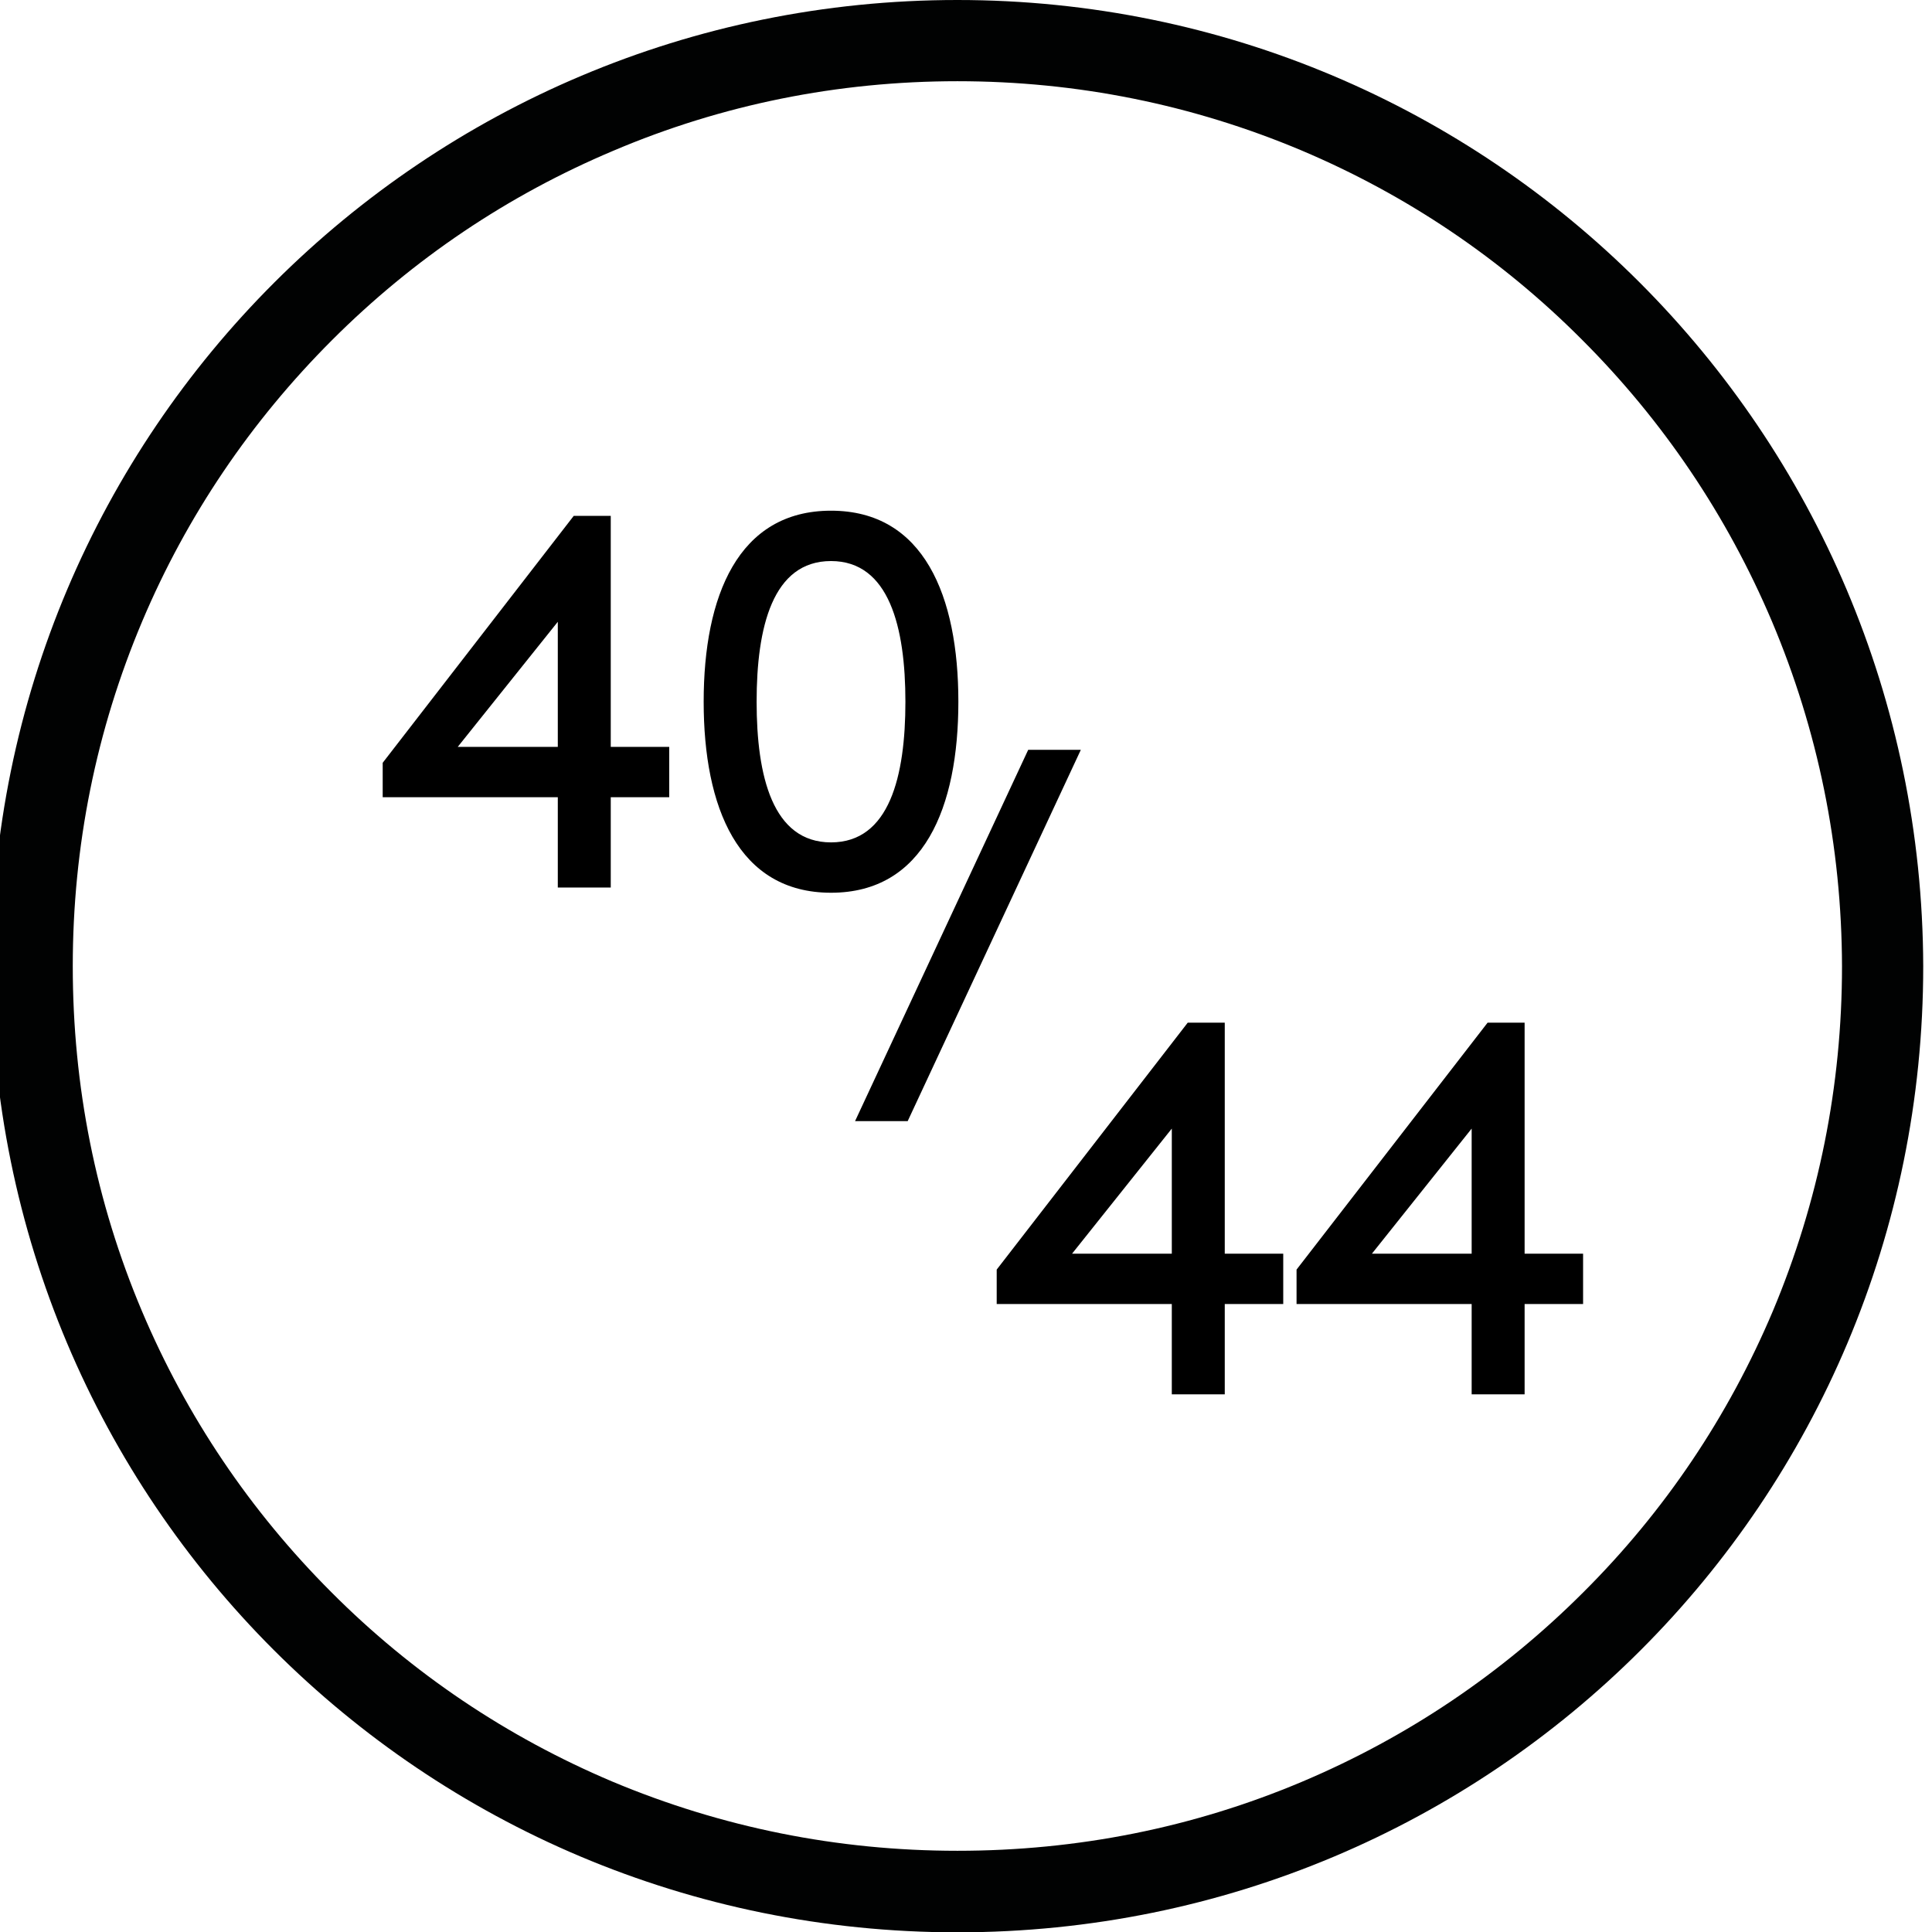 <?xml version="1.0" encoding="utf-8"?>
<!-- Generator: Adobe Illustrator 18.1.0, SVG Export Plug-In . SVG Version: 6.00 Build 0)  -->
<svg version="1.1" id="Calque_1" xmlns="http://www.w3.org/2000/svg" xmlns:xlink="http://www.w3.org/1999/xlink" x="0px" y="0px"
	 viewBox="128.1 -3.4 594.7 594.7" enable-background="new 128.1 -3.4 594.7 594.7" xml:space="preserve">
<g>
	<path fill="#010202" d="M422.8,21.6c36.8,0,72.4,7.2,105.9,21.3c32.4,13.7,61.5,33.3,86.4,58.3c25,25,44.6,54.1,58.4,86.6
		c14.2,33.6,21.5,69.3,21.6,106.2c0,36.9-7.2,72.6-21.3,106.2c-13.7,32.4-33.3,61.6-58.3,86.5c-25,25-54.1,44.6-86.5,58.3
		c-33.6,14.2-69.3,21.3-106.2,21.3s-72.6-7.2-106.2-21.3c-32.4-13.7-61.6-33.3-86.5-58.3c-25-25-44.6-54.1-58.3-86.5
		c-14.2-33.6-21.3-69.3-21.3-106.2c0-36.9,7.2-72.6,21.4-106.2c13.7-32.4,33.4-61.5,58.4-86.5c25-25,54.1-44.6,86.6-58.3
		C350.3,28.8,386,21.6,422.8,21.6 M422.8-3.4C258.7-3.4,125.4,129.3,125.4,294s132.7,297.4,297.4,297.4S720.1,458.7,720.1,294
		C719.6,129.3,586.9-3.4,422.8-3.4L422.8-3.4z"/>
</g>
<g>
	<path d="M245.9,231.4l58.8-76h11.4v71.1h18V242h-18v27.8h-16.3V242h-53.9V231.4z M299.8,226.5v-38.5L269,226.5H299.8z"/>
	<path d="M383.9,153.8c28.6,0,39.2,26.3,39.2,58.8s-10.6,58.8-39.2,58.8s-39.2-26.3-39.2-58.8S355.3,153.8,383.9,153.8z
		 M383.9,169.3c-18,0-22.9,20.4-22.9,43.3s4.9,43.3,22.9,43.3c18,0,22.9-20.4,22.9-43.3S401.8,169.3,383.9,169.3z"/>
</g>
<g>
	<path d="M434.9,387.4l58.8-76h11.4v71.1h18V398h-18v27.8h-16.3V398h-53.9V387.4z M488.8,382.5v-38.5l-30.7,38.5H488.8z"/>
	<path d="M527.2,387.4l58.8-76h11.4v71.1h18V398h-18v27.8h-16.3V398h-53.9V387.4z M581.1,382.5v-38.5l-30.7,38.5H581.1z"/>
</g>
<g>
	<path d="M391.3,341.7l53.3-114.3h16.2l-53.3,114.3H391.3z"/>
</g>
</svg>

